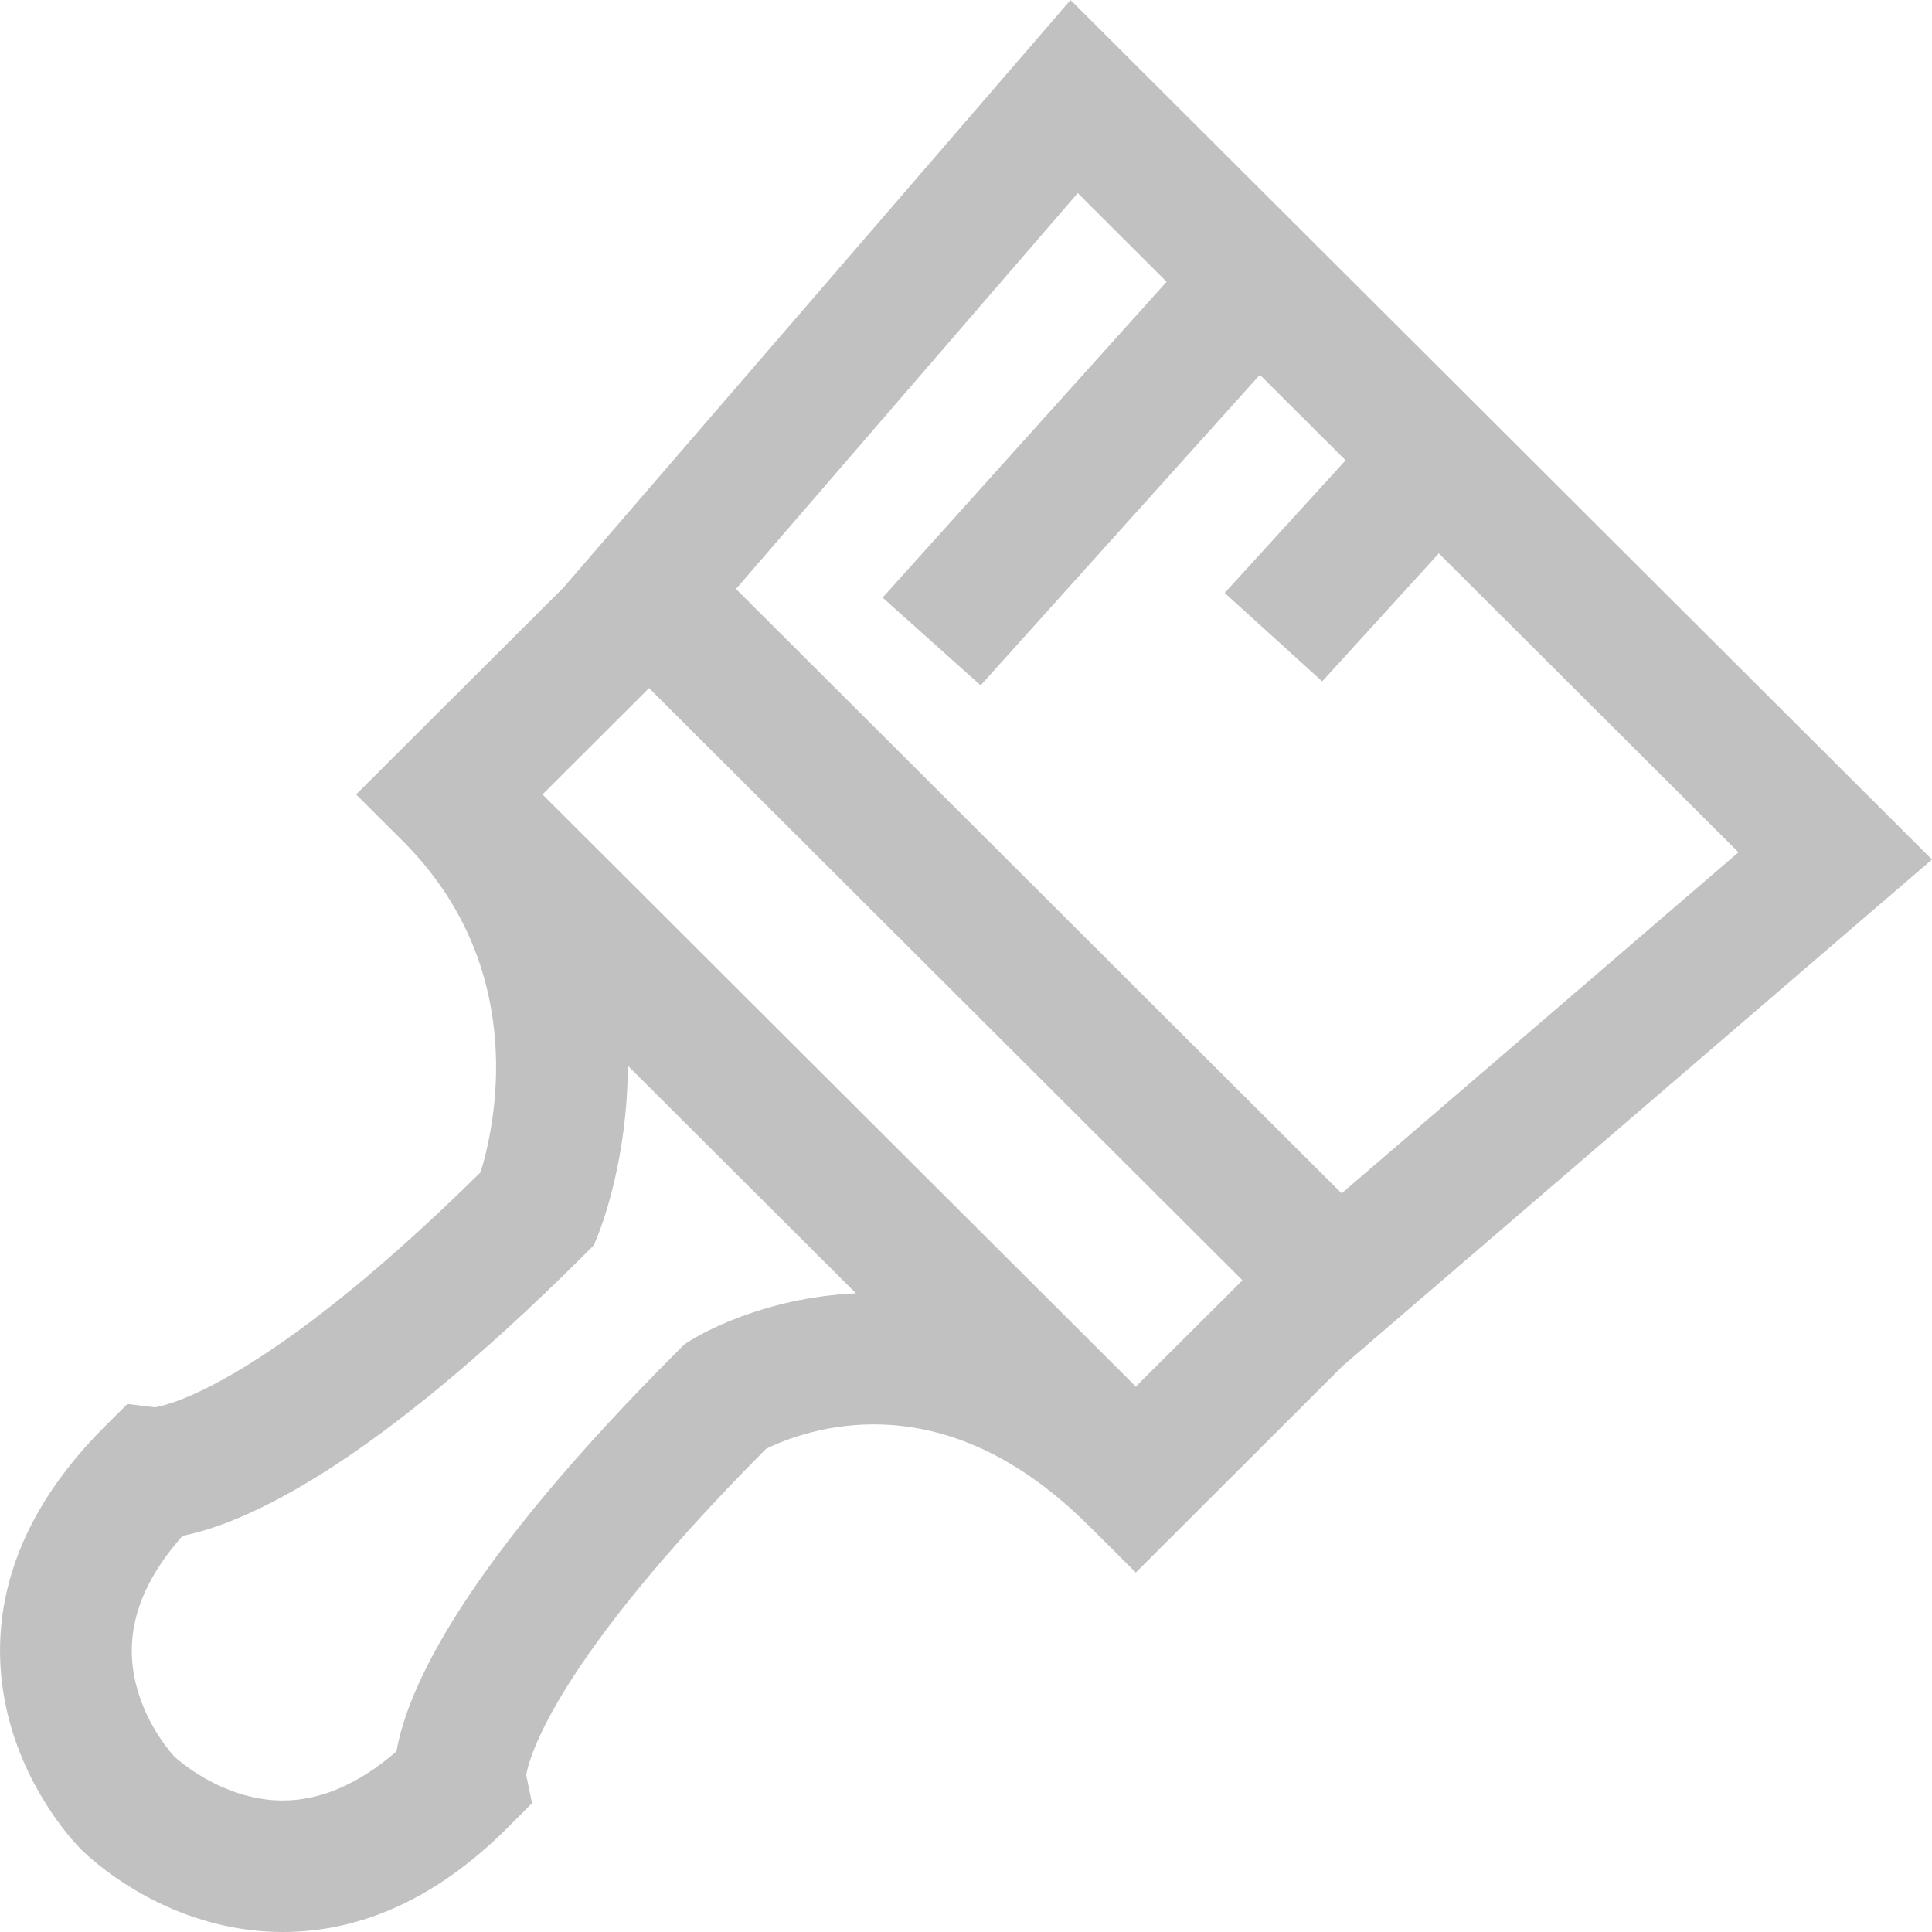 <svg
        xmlns="http://www.w3.org/2000/svg"
        xmlns:xlink="http://www.w3.org/1999/xlink"
        width="19px" height="19px">
    <path fill-rule="evenodd"  fill="rgb(193, 193, 193)"
          d="M10.528,-0.000 L5.541,5.779 L3.502,7.813 L3.981,8.291 C5.220,9.549 4.859,11.099 4.726,11.529 C2.604,13.622 1.637,13.823 1.523,13.840 L1.253,13.807 L1.029,14.030 C-0.089,15.146 -0.097,16.223 0.094,16.930 C0.294,17.670 0.748,18.139 0.800,18.190 C0.883,18.273 1.644,18.999 2.780,19.000 C3.566,19.000 4.308,18.656 4.986,17.980 L5.232,17.734 L5.175,17.456 C5.200,17.304 5.433,16.359 7.533,14.249 C7.669,14.181 8.066,14.008 8.592,14.008 C9.333,14.008 10.044,14.343 10.708,15.005 L10.711,15.007 L11.170,15.465 L13.208,13.430 L19.000,8.453 L10.528,-0.000 ZM6.795,13.180 L6.733,13.219 L6.681,13.271 C4.569,15.379 4.009,16.592 3.899,17.224 C3.528,17.545 3.152,17.707 2.780,17.707 C2.171,17.706 1.716,17.276 1.716,17.276 C1.713,17.273 1.455,17.003 1.345,16.594 C1.209,16.090 1.356,15.601 1.795,15.104 C2.396,14.985 3.634,14.448 5.747,12.339 L5.841,12.245 L5.890,12.122 C5.912,12.067 6.173,11.395 6.174,10.480 L8.418,12.719 C7.490,12.762 6.867,13.135 6.795,13.180 ZM11.170,13.636 L5.335,7.813 L6.383,6.767 L12.219,12.591 L11.170,13.636 ZM13.194,11.736 L7.238,5.792 L10.599,1.899 L11.473,2.771 L8.680,5.877 L9.644,6.740 L12.390,3.686 L13.233,4.527 L12.044,5.831 L13.003,6.701 L14.150,5.442 L17.097,8.382 L13.194,11.736 Z"/>
</svg>